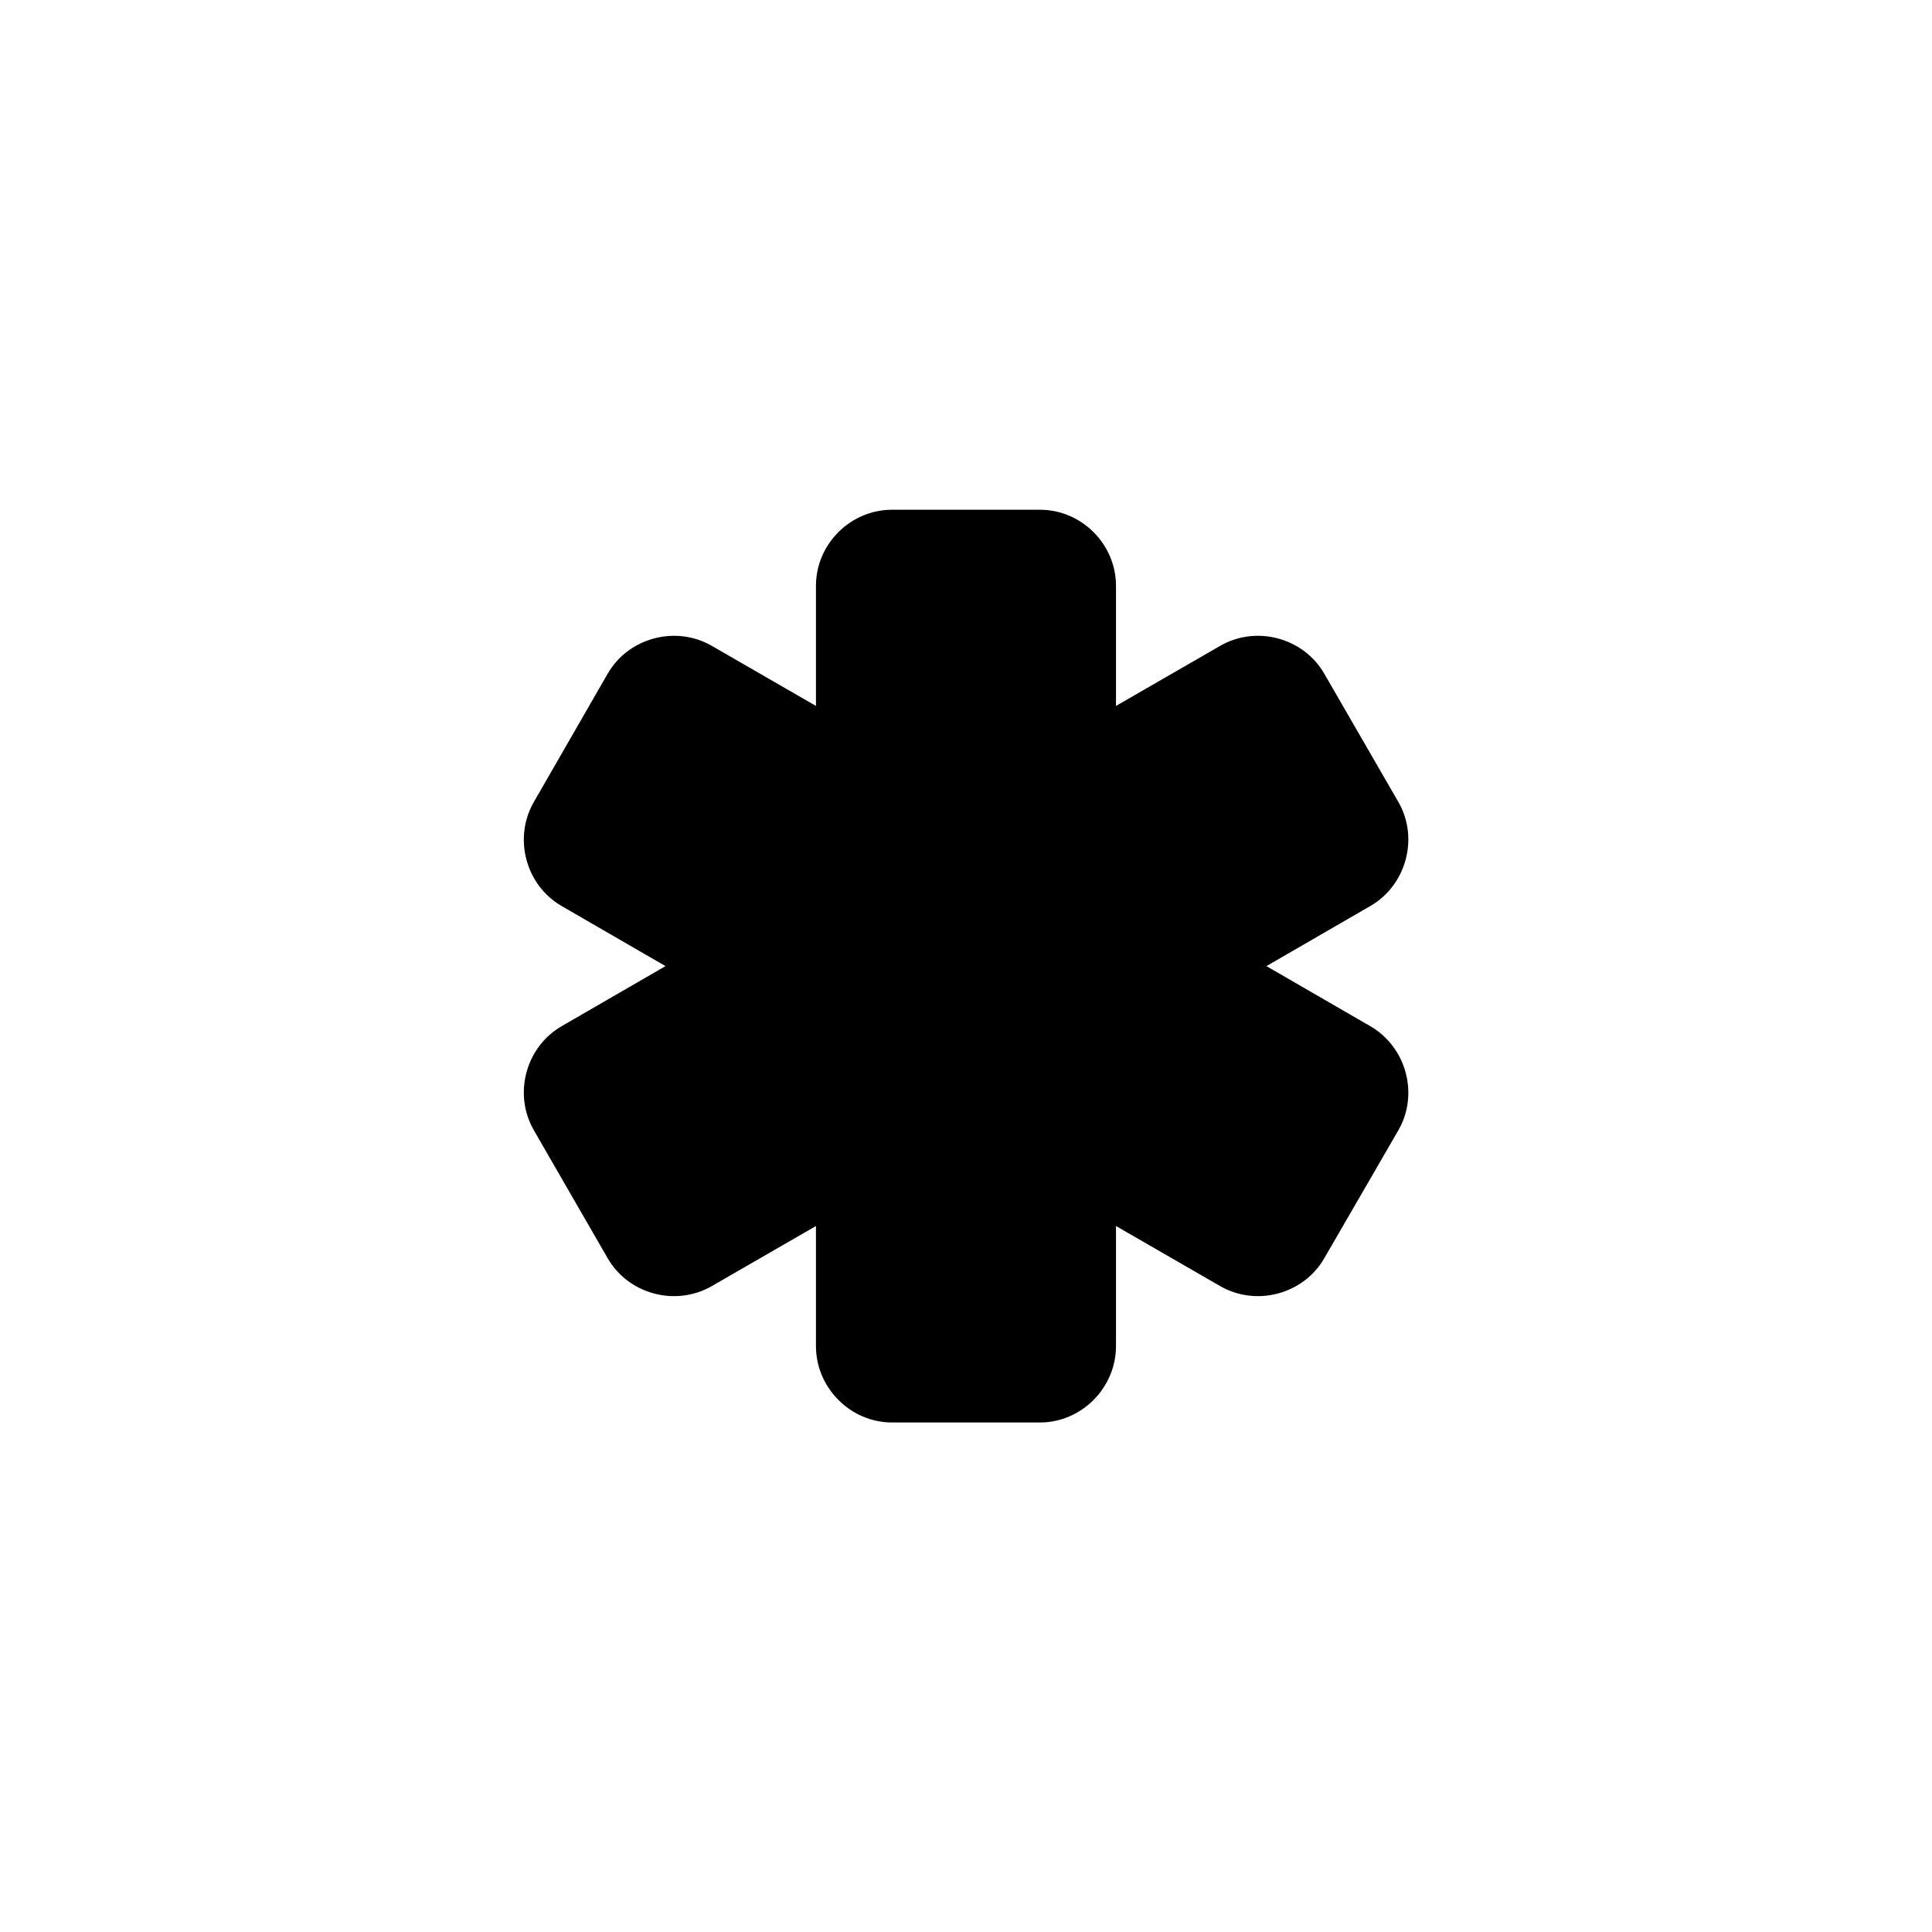 <?xml version="1.0" encoding="UTF-8"?>
<svg width="1200pt" height="1200pt" version="1.1" viewBox="0 0 1200 1200" xmlns="http://www.w3.org/2000/svg">
 <path d="m554.05 316.61c-25.855 0-47.242 21.391-47.242 47.242v74.613l-64.676-37.305c-22.391-12.926-51.75-5.133-64.676 17.258l-45.848 79.668c-12.926 22.391-5.133 51.75 17.258 64.676l64.5 37.305-64.5 37.305c-22.391 12.93-30.188 42.285-17.258 64.676l45.848 79.496c12.926 22.391 42.285 30.184 64.676 17.258l64.676-37.305v74.613c0 25.852 21.391 47.418 47.242 47.418h91.871c25.852 0 47.242-21.562 47.242-47.418v-74.613l64.676 37.305c22.391 12.926 51.75 5.133 64.676-17.258l46.023-79.496c12.926-22.391 4.953-51.75-17.434-64.676l-64.5-37.305 64.5-37.305c22.391-12.93 30.359-42.285 17.434-64.676l-46.023-79.668c-12.926-22.391-42.285-30.184-64.676-17.258l-64.676 37.305v-74.613c0-25.852-21.391-47.242-47.242-47.242zm0 47.07h91.871l0.18 0.18v91.871c0 27.578 32.074 46.039 55.961 32.25l79.496-45.848 46.023 79.492v0.18l-79.668 45.848c-23.883 13.789-23.883 50.887 0 64.676l79.668 45.848v0.18l-46.023 79.492v0.18l-79.496-46.023c-23.883-13.789-55.957 4.676-55.961 32.25v91.871s-0.18 0.18-0.18 0.18h-91.871v-0.18-91.871c0-27.578-32.074-46.039-55.961-32.25l-79.668 46.023v-0.18l-46.023-79.492v-0.18l79.668-45.848c23.883-13.789 23.883-50.887 0-64.676l-79.668-45.848v-0.18l46.023-79.492 79.668 45.848c23.883 13.789 55.957-4.676 55.961-32.25v-91.871-0.18z"/>
 <path d="m397.92 430.3-45.926 79.547c-3.141 5.445-3.996 11.914-2.367 17.984 1.625 6.074 5.598 11.25 11.043 14.395l79.535 45.926c4.234 2.445 6.844 6.961 6.844 11.852 0 4.887-2.609 9.406-6.844 11.852l-79.535 45.926c-5.441 3.144-9.414 8.32-11.043 14.395-1.625 6.07-0.773 12.539 2.367 17.984l45.926 79.547c3.144 5.441 8.324 9.414 14.395 11.043 6.074 1.625 12.543 0.773 17.988-2.367l79.539-45.918c4.234-2.445 9.449-2.445 13.684 0 4.234 2.445 6.844 6.961 6.844 11.852l0.004 91.844c0 6.285 2.5 12.312 6.945 16.758 4.445 4.445 10.473 6.945 16.758 6.945h91.855c6.285 0 12.312-2.5 16.758-6.945 4.445-4.445 6.945-10.473 6.945-16.758l0.004-91.844c0-4.891 2.609-9.406 6.844-11.852 4.234-2.445 9.449-2.445 13.684 0l79.539 45.918v-0.004c5.445 3.144 11.914 3.996 17.988 2.371 6.07-1.629 11.25-5.602 14.395-11.047l45.926-79.547c3.141-5.441 3.992-11.914 2.367-17.984-1.629-6.074-5.602-11.25-11.043-14.395l-79.535-45.926v0.004c-4.234-2.445-6.844-6.965-6.844-11.852 0-4.891 2.609-9.41 6.844-11.855l79.535-45.926v0.004c5.441-3.144 9.414-8.324 11.043-14.395 1.625-6.074 0.773-12.543-2.367-17.988l-45.926-79.547v0.004c-3.144-5.445-8.324-9.418-14.395-11.043-6.074-1.629-12.543-0.777-17.988 2.367l-79.539 45.918v-0.004c-4.234 2.445-9.449 2.445-13.684 0-4.234-2.445-6.844-6.961-6.844-11.852l-0.004-91.844v0.004c0-6.289-2.5-12.316-6.945-16.762-4.445-4.445-10.473-6.941-16.762-6.941h-91.852c-6.285 0-12.316 2.496-16.762 6.941-4.445 4.445-6.941 10.473-6.941 16.762l-0.004 91.844v-0.004c0 4.891-2.609 9.41-6.844 11.855-4.234 2.441-9.449 2.441-13.688 0l-79.539-45.918h0.004c-5.445-3.144-11.914-3.996-17.988-2.367-6.07 1.625-11.25 5.598-14.395 11.043z"/>
</svg>
